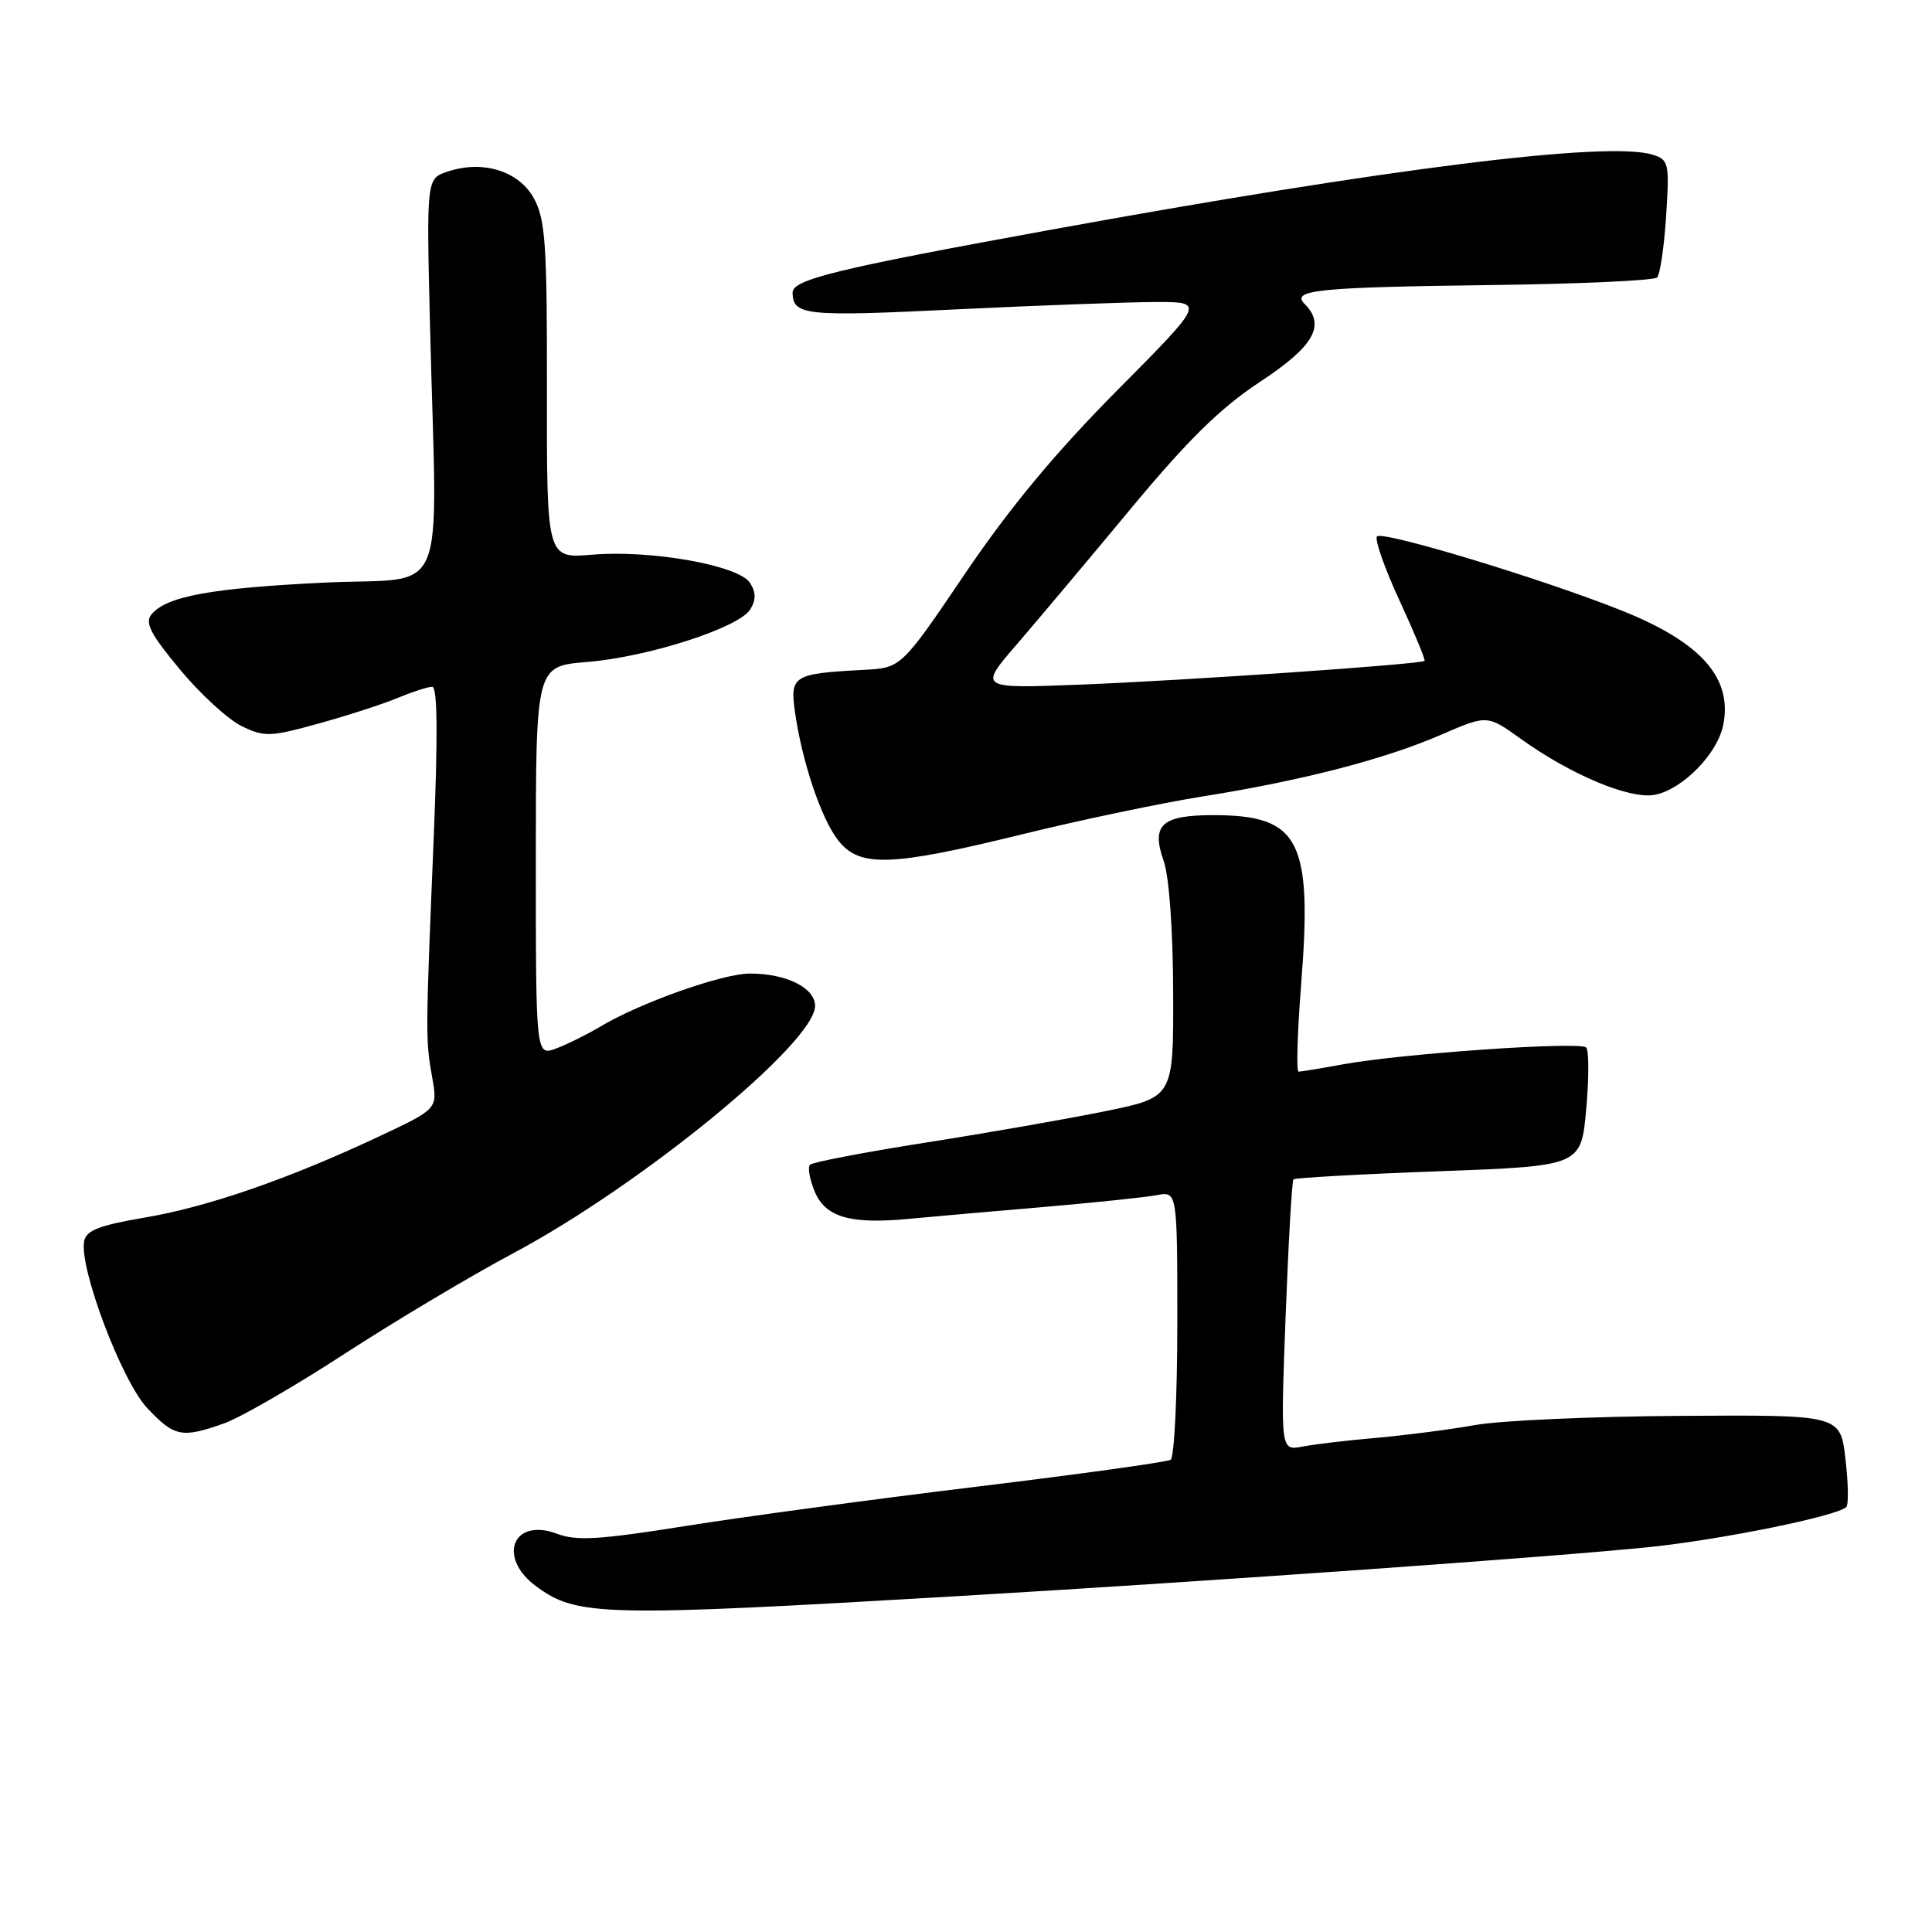 <?xml version="1.0" encoding="UTF-8" standalone="no"?>
<!DOCTYPE svg PUBLIC "-//W3C//DTD SVG 1.1//EN" "http://www.w3.org/Graphics/SVG/1.1/DTD/svg11.dtd" >
<svg xmlns="http://www.w3.org/2000/svg" xmlns:xlink="http://www.w3.org/1999/xlink" version="1.1" viewBox="0 0 256 256">
 <g >
 <path fill="currentColor"
d=" M 127.50 211.46 C 160.78 209.50 206.11 206.28 218.50 205.00 C 228.05 204.02 243.44 200.89 244.64 199.69 C 244.96 199.38 244.91 196.50 244.53 193.30 C 243.86 187.47 243.86 187.47 222.68 187.61 C 211.03 187.68 198.80 188.23 195.50 188.82 C 192.20 189.41 186.35 190.17 182.50 190.51 C 178.65 190.84 174.19 191.37 172.59 191.68 C 169.68 192.23 169.68 192.23 170.35 174.44 C 170.72 164.65 171.19 156.48 171.39 156.27 C 171.60 156.07 180.26 155.58 190.64 155.20 C 209.50 154.50 209.50 154.50 210.18 147.00 C 210.55 142.88 210.55 139.18 210.18 138.80 C 209.37 137.97 185.92 139.59 178.07 141.01 C 175.08 141.56 172.38 142.00 172.07 142.00 C 171.75 142.00 171.91 136.85 172.40 130.55 C 173.92 111.34 172.23 108.04 160.87 108.01 C 153.91 108.00 152.50 109.29 154.20 114.10 C 154.91 116.10 155.43 123.25 155.45 131.45 C 155.50 145.39 155.50 145.39 146.50 147.23 C 141.55 148.24 130.85 150.12 122.72 151.39 C 114.60 152.67 107.67 153.99 107.34 154.33 C 107.00 154.66 107.28 156.25 107.94 157.86 C 109.36 161.28 112.61 162.24 120.36 161.51 C 123.19 161.24 131.12 160.54 138.00 159.96 C 144.88 159.37 151.74 158.65 153.25 158.37 C 156.00 157.84 156.00 157.84 156.00 175.36 C 156.00 185.00 155.60 193.13 155.11 193.43 C 154.62 193.73 143.04 195.34 129.36 197.00 C 115.69 198.66 98.30 201.01 90.73 202.22 C 79.43 204.02 76.38 204.21 73.80 203.23 C 67.98 201.04 65.85 206.33 71.00 210.16 C 76.43 214.20 79.76 214.27 127.50 211.46 Z  M 29.68 188.61 C 31.84 187.85 39.05 183.69 45.70 179.36 C 52.36 175.04 62.39 169.05 68.01 166.06 C 85.03 156.98 108.00 138.16 108.00 133.29 C 108.00 130.89 104.20 129.00 99.37 129.00 C 95.72 129.00 84.77 132.89 79.49 136.06 C 77.83 137.05 75.25 138.34 73.74 138.91 C 71.00 139.95 71.00 139.95 71.00 114.11 C 71.00 88.27 71.00 88.27 77.75 87.72 C 85.85 87.07 97.92 83.18 99.41 80.75 C 100.18 79.50 100.18 78.50 99.39 77.25 C 97.94 74.92 86.31 72.84 78.47 73.50 C 72.45 74.01 72.45 74.01 72.47 51.75 C 72.50 32.40 72.27 29.08 70.75 26.29 C 68.75 22.65 63.99 21.17 59.30 22.74 C 56.50 23.67 56.50 23.67 56.99 43.59 C 57.91 80.55 59.64 76.40 43.00 77.20 C 28.00 77.92 22.07 79.01 20.08 81.40 C 19.16 82.51 19.93 84.01 23.85 88.72 C 26.56 91.98 30.24 95.35 32.03 96.22 C 35.04 97.68 35.81 97.65 42.26 95.86 C 46.10 94.80 50.82 93.27 52.74 92.46 C 54.67 91.66 56.71 91.00 57.27 91.00 C 57.97 91.00 58.03 97.49 57.46 111.25 C 56.38 137.33 56.38 137.73 57.26 142.72 C 58.01 146.93 58.01 146.93 50.26 150.57 C 38.22 156.23 27.51 159.93 19.15 161.34 C 13.15 162.36 11.43 163.03 11.15 164.46 C 10.47 168.00 16.14 183.01 19.51 186.58 C 23.12 190.40 24.07 190.59 29.68 188.61 Z  M 135.44 110.55 C 143.17 108.65 154.00 106.38 159.49 105.51 C 172.59 103.42 183.49 100.60 190.99 97.34 C 197.07 94.71 197.07 94.71 201.51 97.90 C 208.20 102.70 216.02 105.96 219.30 105.31 C 222.99 104.57 227.57 99.88 228.34 96.06 C 229.58 89.84 225.43 85.14 215.00 80.95 C 204.66 76.79 182.98 70.22 182.45 71.09 C 182.15 71.56 183.51 75.41 185.47 79.63 C 187.42 83.86 188.90 87.43 188.76 87.57 C 188.31 88.02 157.05 90.17 143.08 90.72 C 129.67 91.24 129.67 91.24 134.74 85.37 C 137.52 82.14 144.34 74.03 149.88 67.35 C 157.44 58.25 161.73 54.04 166.98 50.58 C 174.11 45.89 175.70 43.10 172.86 40.26 C 171.02 38.42 174.67 38.06 197.67 37.77 C 209.31 37.62 219.17 37.17 219.57 36.77 C 219.97 36.36 220.51 32.70 220.77 28.62 C 221.22 21.64 221.12 21.17 219.02 20.51 C 213.15 18.64 184.03 22.28 138.71 30.54 C 110.72 35.64 104.98 37.05 105.02 38.79 C 105.08 41.80 106.71 41.97 126.55 41.00 C 137.52 40.47 149.46 40.03 153.09 40.02 C 159.67 40.00 159.67 40.00 148.01 51.75 C 139.89 59.93 133.77 67.30 127.88 76.00 C 119.42 88.50 119.42 88.50 114.46 88.76 C 105.13 89.25 104.66 89.53 105.33 94.30 C 106.27 100.93 108.81 108.49 111.07 111.36 C 113.91 114.97 117.99 114.83 135.44 110.55 Z "/>
</g>
</svg>